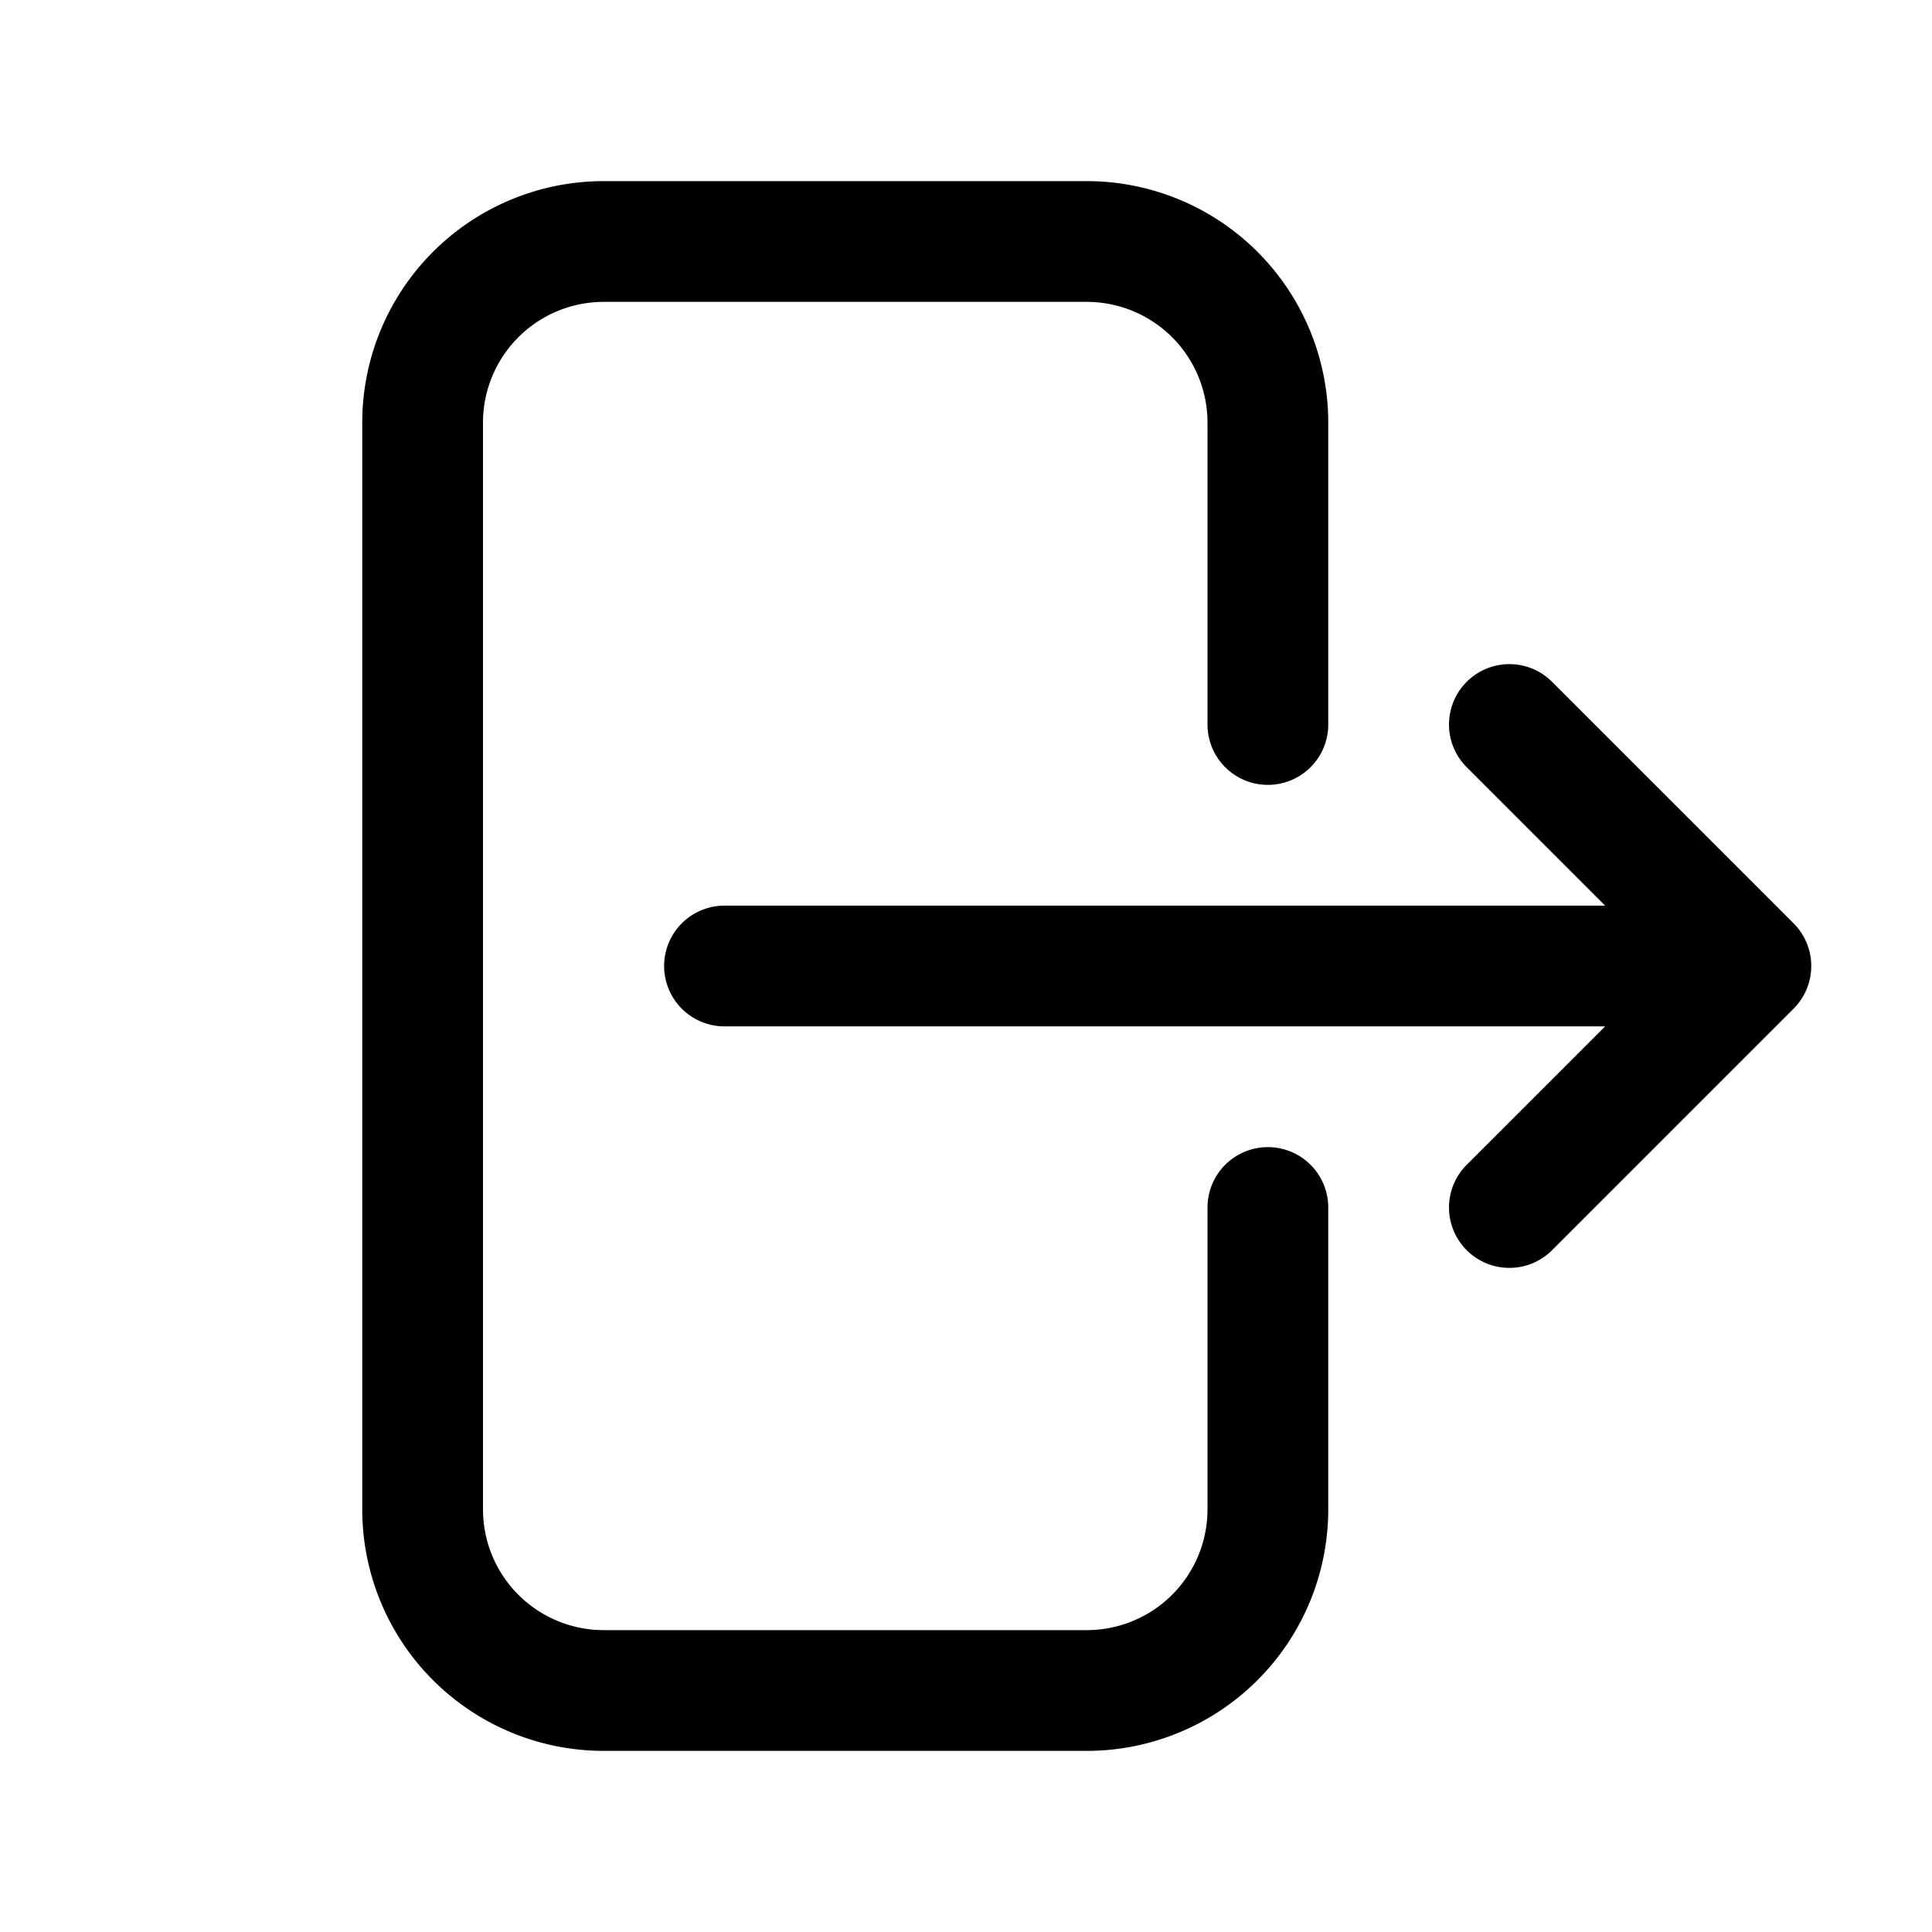 <svg xmlns="http://www.w3.org/2000/svg" fill="none" viewBox="0 0 24 24" stroke-width="1.5" stroke="currentColor"
  aria-hidden="true" fit="" height="100%" width="100%" preserveAspectRatio="xMidYMid meet" focusable="false">
  <path stroke-linecap="round" stroke-linejoin="round"
    d="M15.75 9V5.25A2.25 2.25 0 0013.5 3h-6a2.25 2.25 0 00-2.25 2.25v13.5A2.25 2.25 0 007.5 21h6a2.25 2.25 0 002.25-2.25V15m3 0l3-3m0 0l-3-3m3 3H9">
  </path>
</svg>